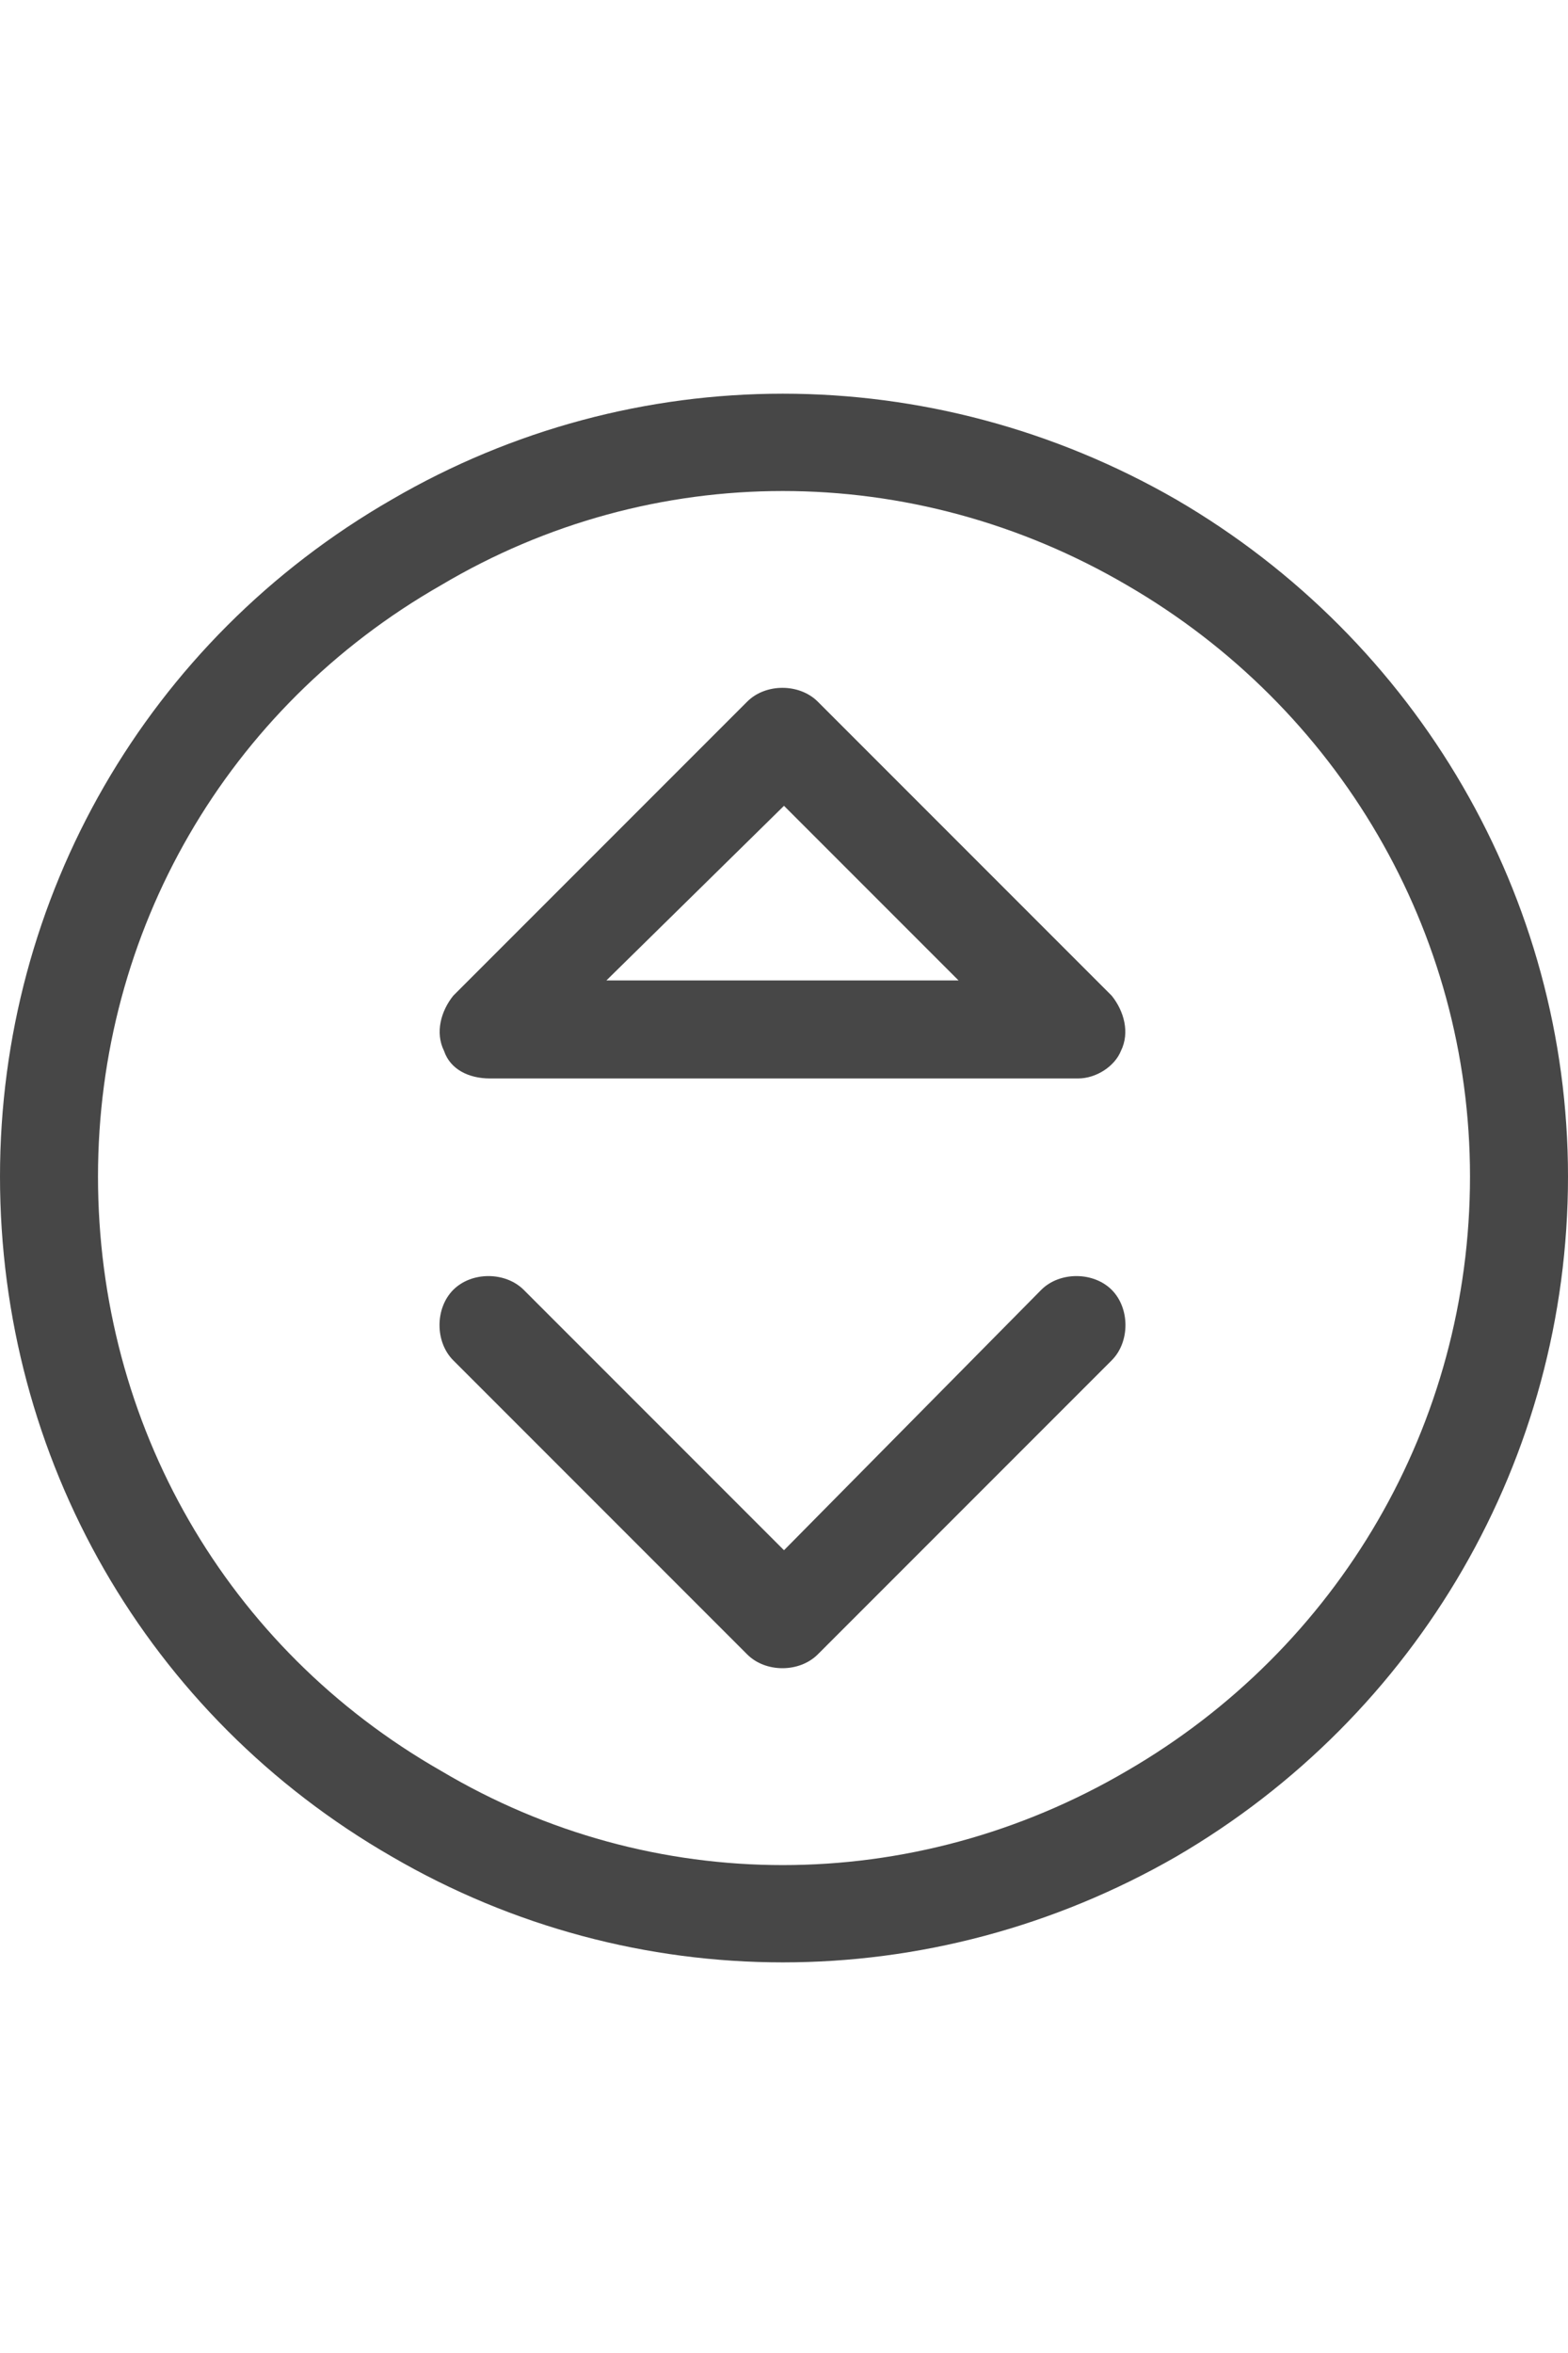 <svg width="16" height="24" viewBox="0 0 16 24" fill="none" xmlns="http://www.w3.org/2000/svg">
<g id="label-paired / md / circle-sort-up-md / regular" clip-path="url(#clip0_2556_14794)">
<path id="icon" d="M15 12C15 9.5 13.656 7.219 11.5 5.969C9.312 4.688 6.656 4.688 4.5 5.969C2.312 7.219 1 9.5 1 12C1 14.531 2.312 16.812 4.5 18.062C6.656 19.344 9.312 19.344 11.5 18.062C13.656 16.812 15 14.531 15 12ZM0 12C0 9.156 1.5 6.531 4 5.094C6.469 3.656 9.5 3.656 12 5.094C14.469 6.531 16 9.156 16 12C16 14.875 14.469 17.5 12 18.938C9.5 20.375 6.469 20.375 4 18.938C1.5 17.5 0 14.875 0 12ZM7.625 7.156C7.812 6.969 8.156 6.969 8.344 7.156L11.344 10.156C11.469 10.312 11.531 10.531 11.438 10.719C11.375 10.875 11.188 11 11 11H5C4.781 11 4.594 10.906 4.531 10.719C4.438 10.531 4.5 10.312 4.625 10.156L7.625 7.156ZM6.188 10H9.781L8 8.219L6.188 10ZM4.625 13.875C4.438 13.688 4.438 13.344 4.625 13.156C4.812 12.969 5.156 12.969 5.344 13.156L8 15.812L10.625 13.156C10.812 12.969 11.156 12.969 11.344 13.156C11.531 13.344 11.531 13.688 11.344 13.875L8.344 16.875C8.156 17.062 7.812 17.062 7.625 16.875L4.625 13.875Z" fill="black" fill-opacity="0.72"/>
</g>
<defs>
<clipPath id="clip0_2556_14794">
<rect width="16" height="24" fill="white"/>
</clipPath>
</defs>
</svg>
